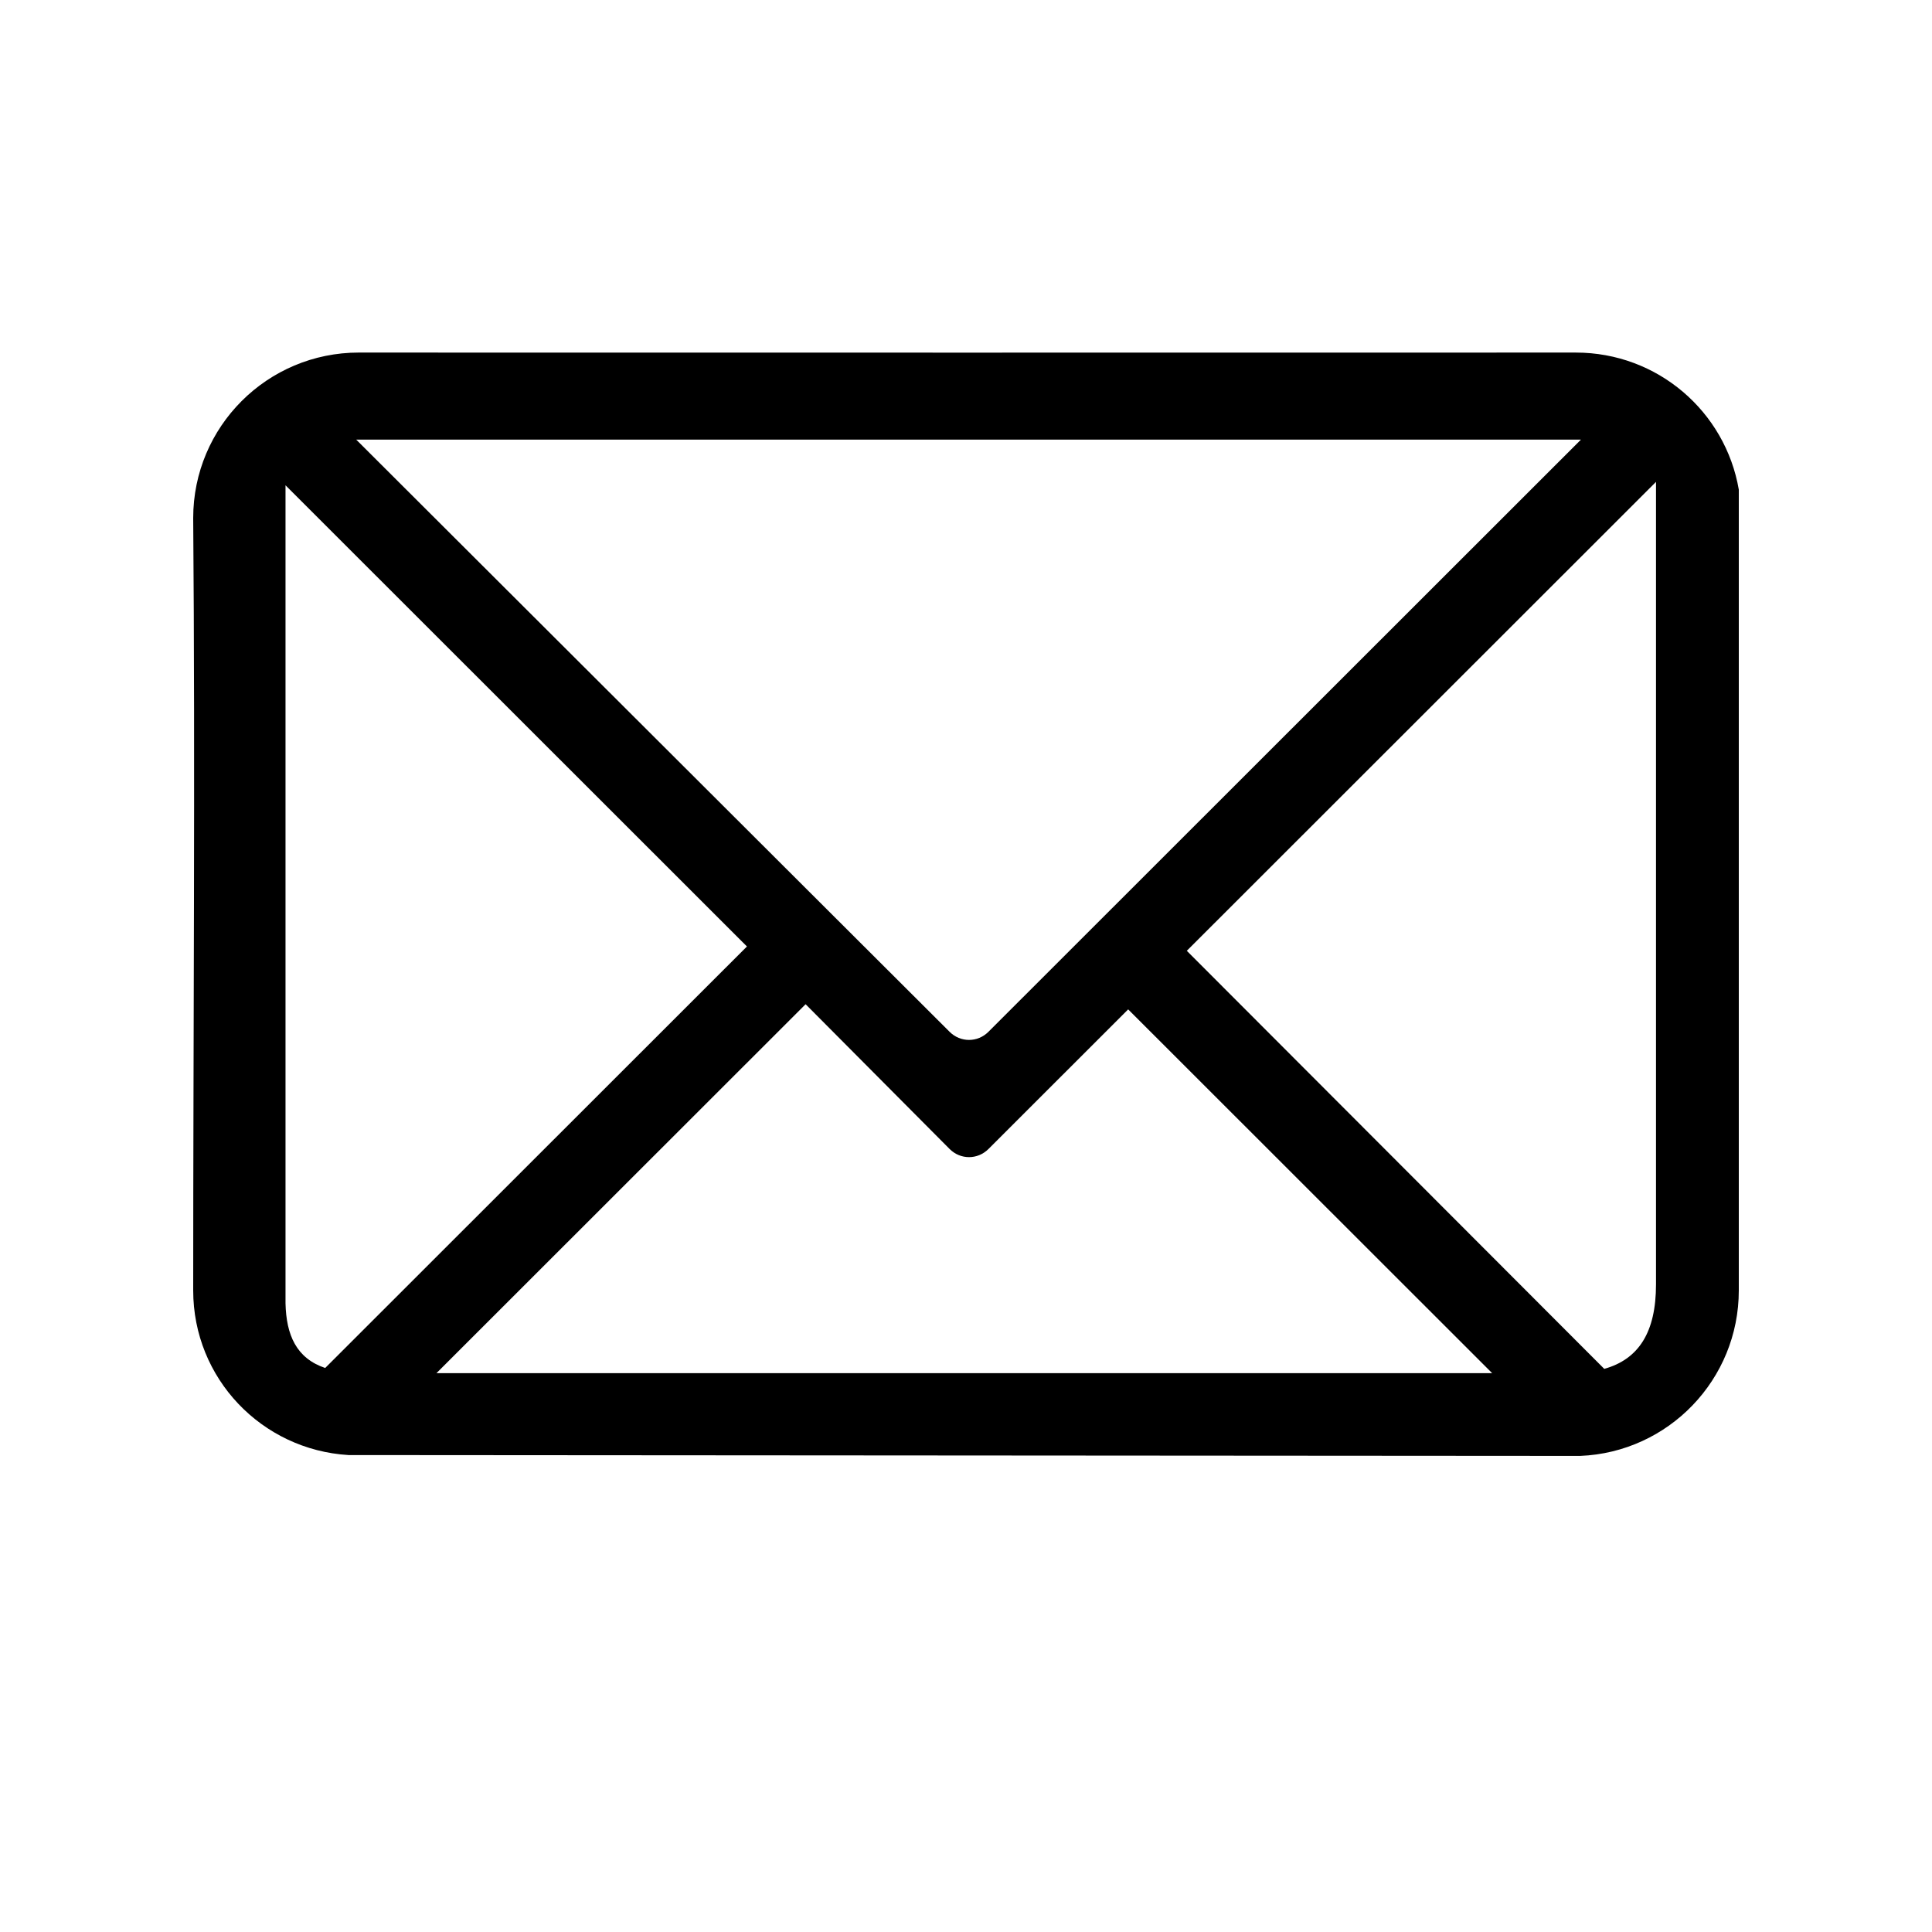 <svg xmlns="http://www.w3.org/2000/svg" xmlns:xlink="http://www.w3.org/1999/xlink"  zoomAndPan="magnify" viewBox="0 0 810 810" preserveAspectRatio="xMidYMid meet" version="1.0"><defs><clipPath id="8f89998701"><path d="M 81 147.73 L 729 147.73 L 729 610.48 L 81 610.48 Z M 81 147.73 " clip-rule="nonzero"/></clipPath></defs><g clip-path="url(#8f89998701)"><path  d="M 150.43 147.812 C 112.086 147.812 81 178.832 81 217.199 C 81.859 322.418 81.004 433.785 81 541.012 C 81 577.941 109.742 607.828 146.09 610.039 L 662.465 610.398 C 699.484 608.906 729 578.426 729 541.012 L 729 205.277 C 723.383 172.566 694.965 147.816 660.656 147.816 C 490.672 147.891 320.48 147.816 150.426 147.816 Z M 149.344 184.312 L 662.824 184.312 L 414.398 432.594 C 409.867 437.125 402.66 437.125 398.129 432.594 L 149.34 184.312 Z M 694.289 202.02 L 694.289 538.484 C 694.289 558.531 687.062 569.852 672.594 573.902 L 497.574 398.625 L 694.289 202.027 Z M 119.699 203.465 L 313.16 396.816 L 136.336 573.535 C 124.23 569.453 120.016 559.711 119.703 546.43 L 119.703 203.469 Z M 337.75 421.02 L 398.141 481.734 C 402.672 486.266 409.879 486.266 414.41 481.734 L 472.992 423.188 L 625.594 575.703 L 182.988 575.703 L 337.754 421.027 Z M 337.75 421.02 " /></g></svg>